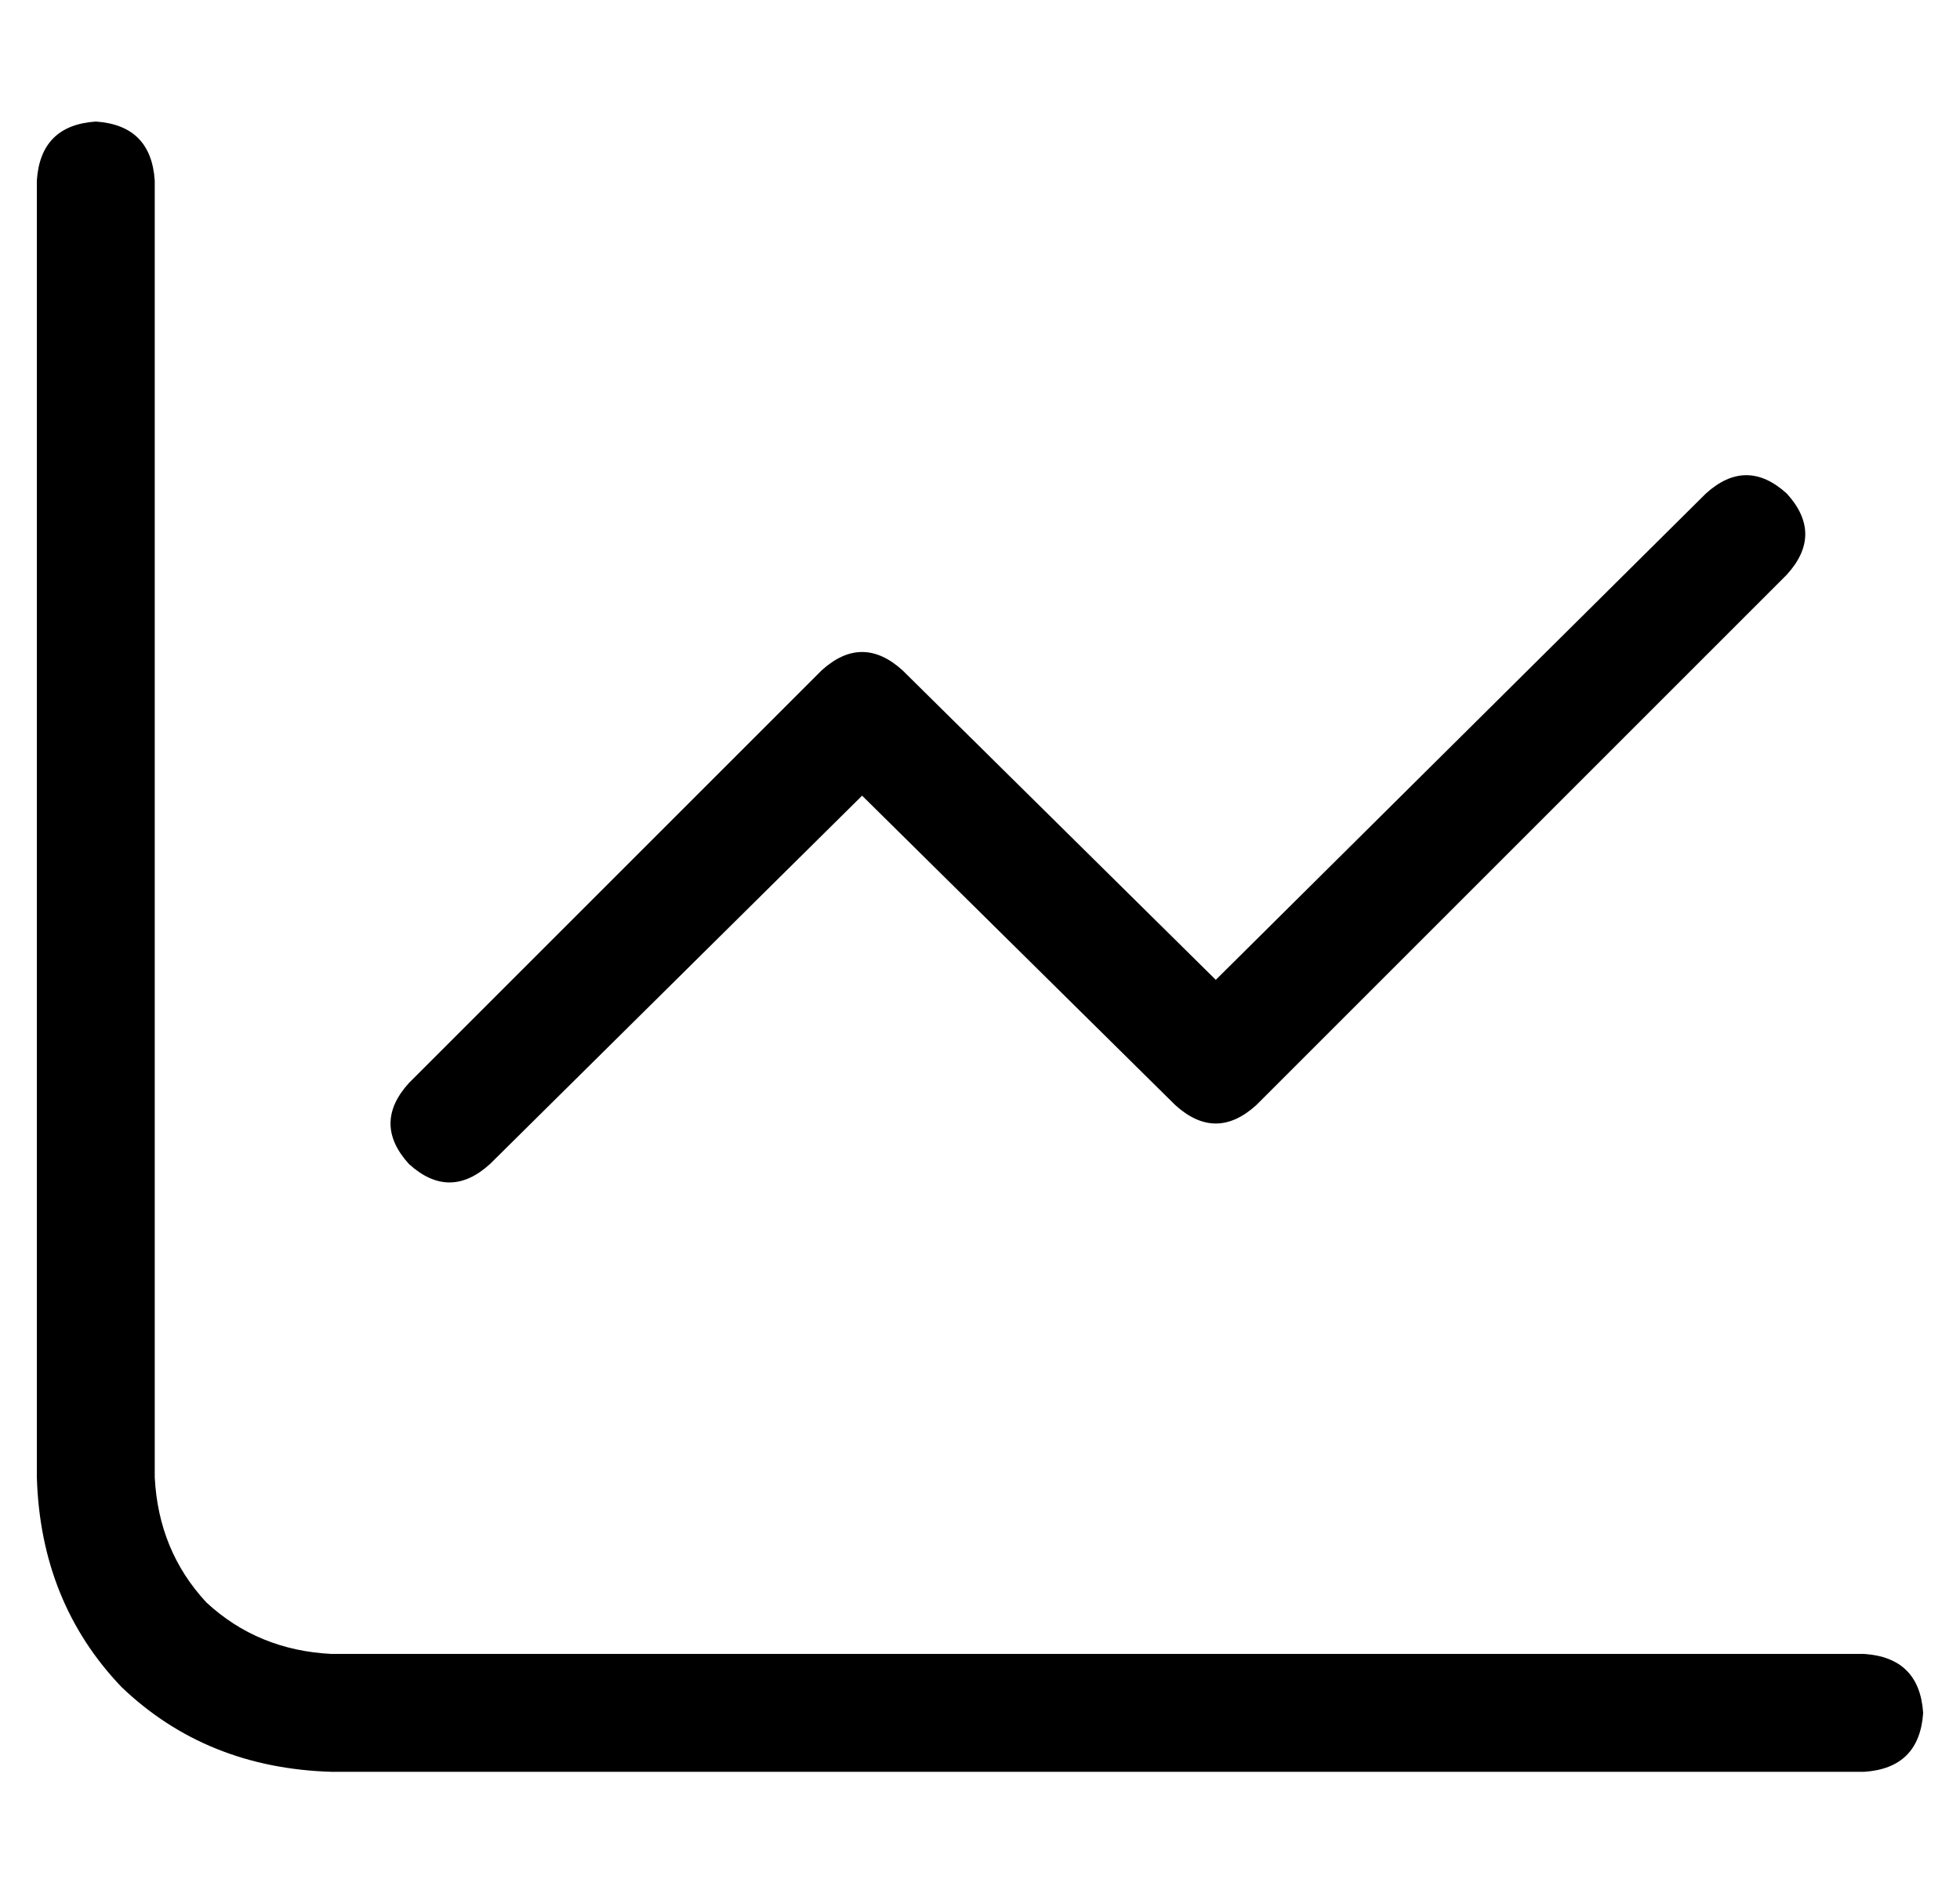 <?xml version="1.0" standalone="no"?>
<!DOCTYPE svg PUBLIC "-//W3C//DTD SVG 1.1//EN" "http://www.w3.org/Graphics/SVG/1.1/DTD/svg11.dtd" >
<svg xmlns="http://www.w3.org/2000/svg" xmlns:xlink="http://www.w3.org/1999/xlink" version="1.1" viewBox="-10 -40 532 512">
   <path fill="currentColor"
d="M32 9q-1 -15 -16 -16q-15 1 -16 16v352v0q1 34 23 57q23 22 57 23h416v0q15 -1 16 -16q-1 -15 -16 -16h-416v0q-20 -1 -34 -14q-13 -14 -14 -34v-352v0zM475 116q10 -11 0 -22q-11 -10 -22 0l-133 132v0l-85 -84v0q-11 -10 -22 0l-112 112v0q-10 11 0 22q11 10 22 0
l101 -100v0l85 84v0q11 10 22 0l144 -144v0z" />
</svg>
